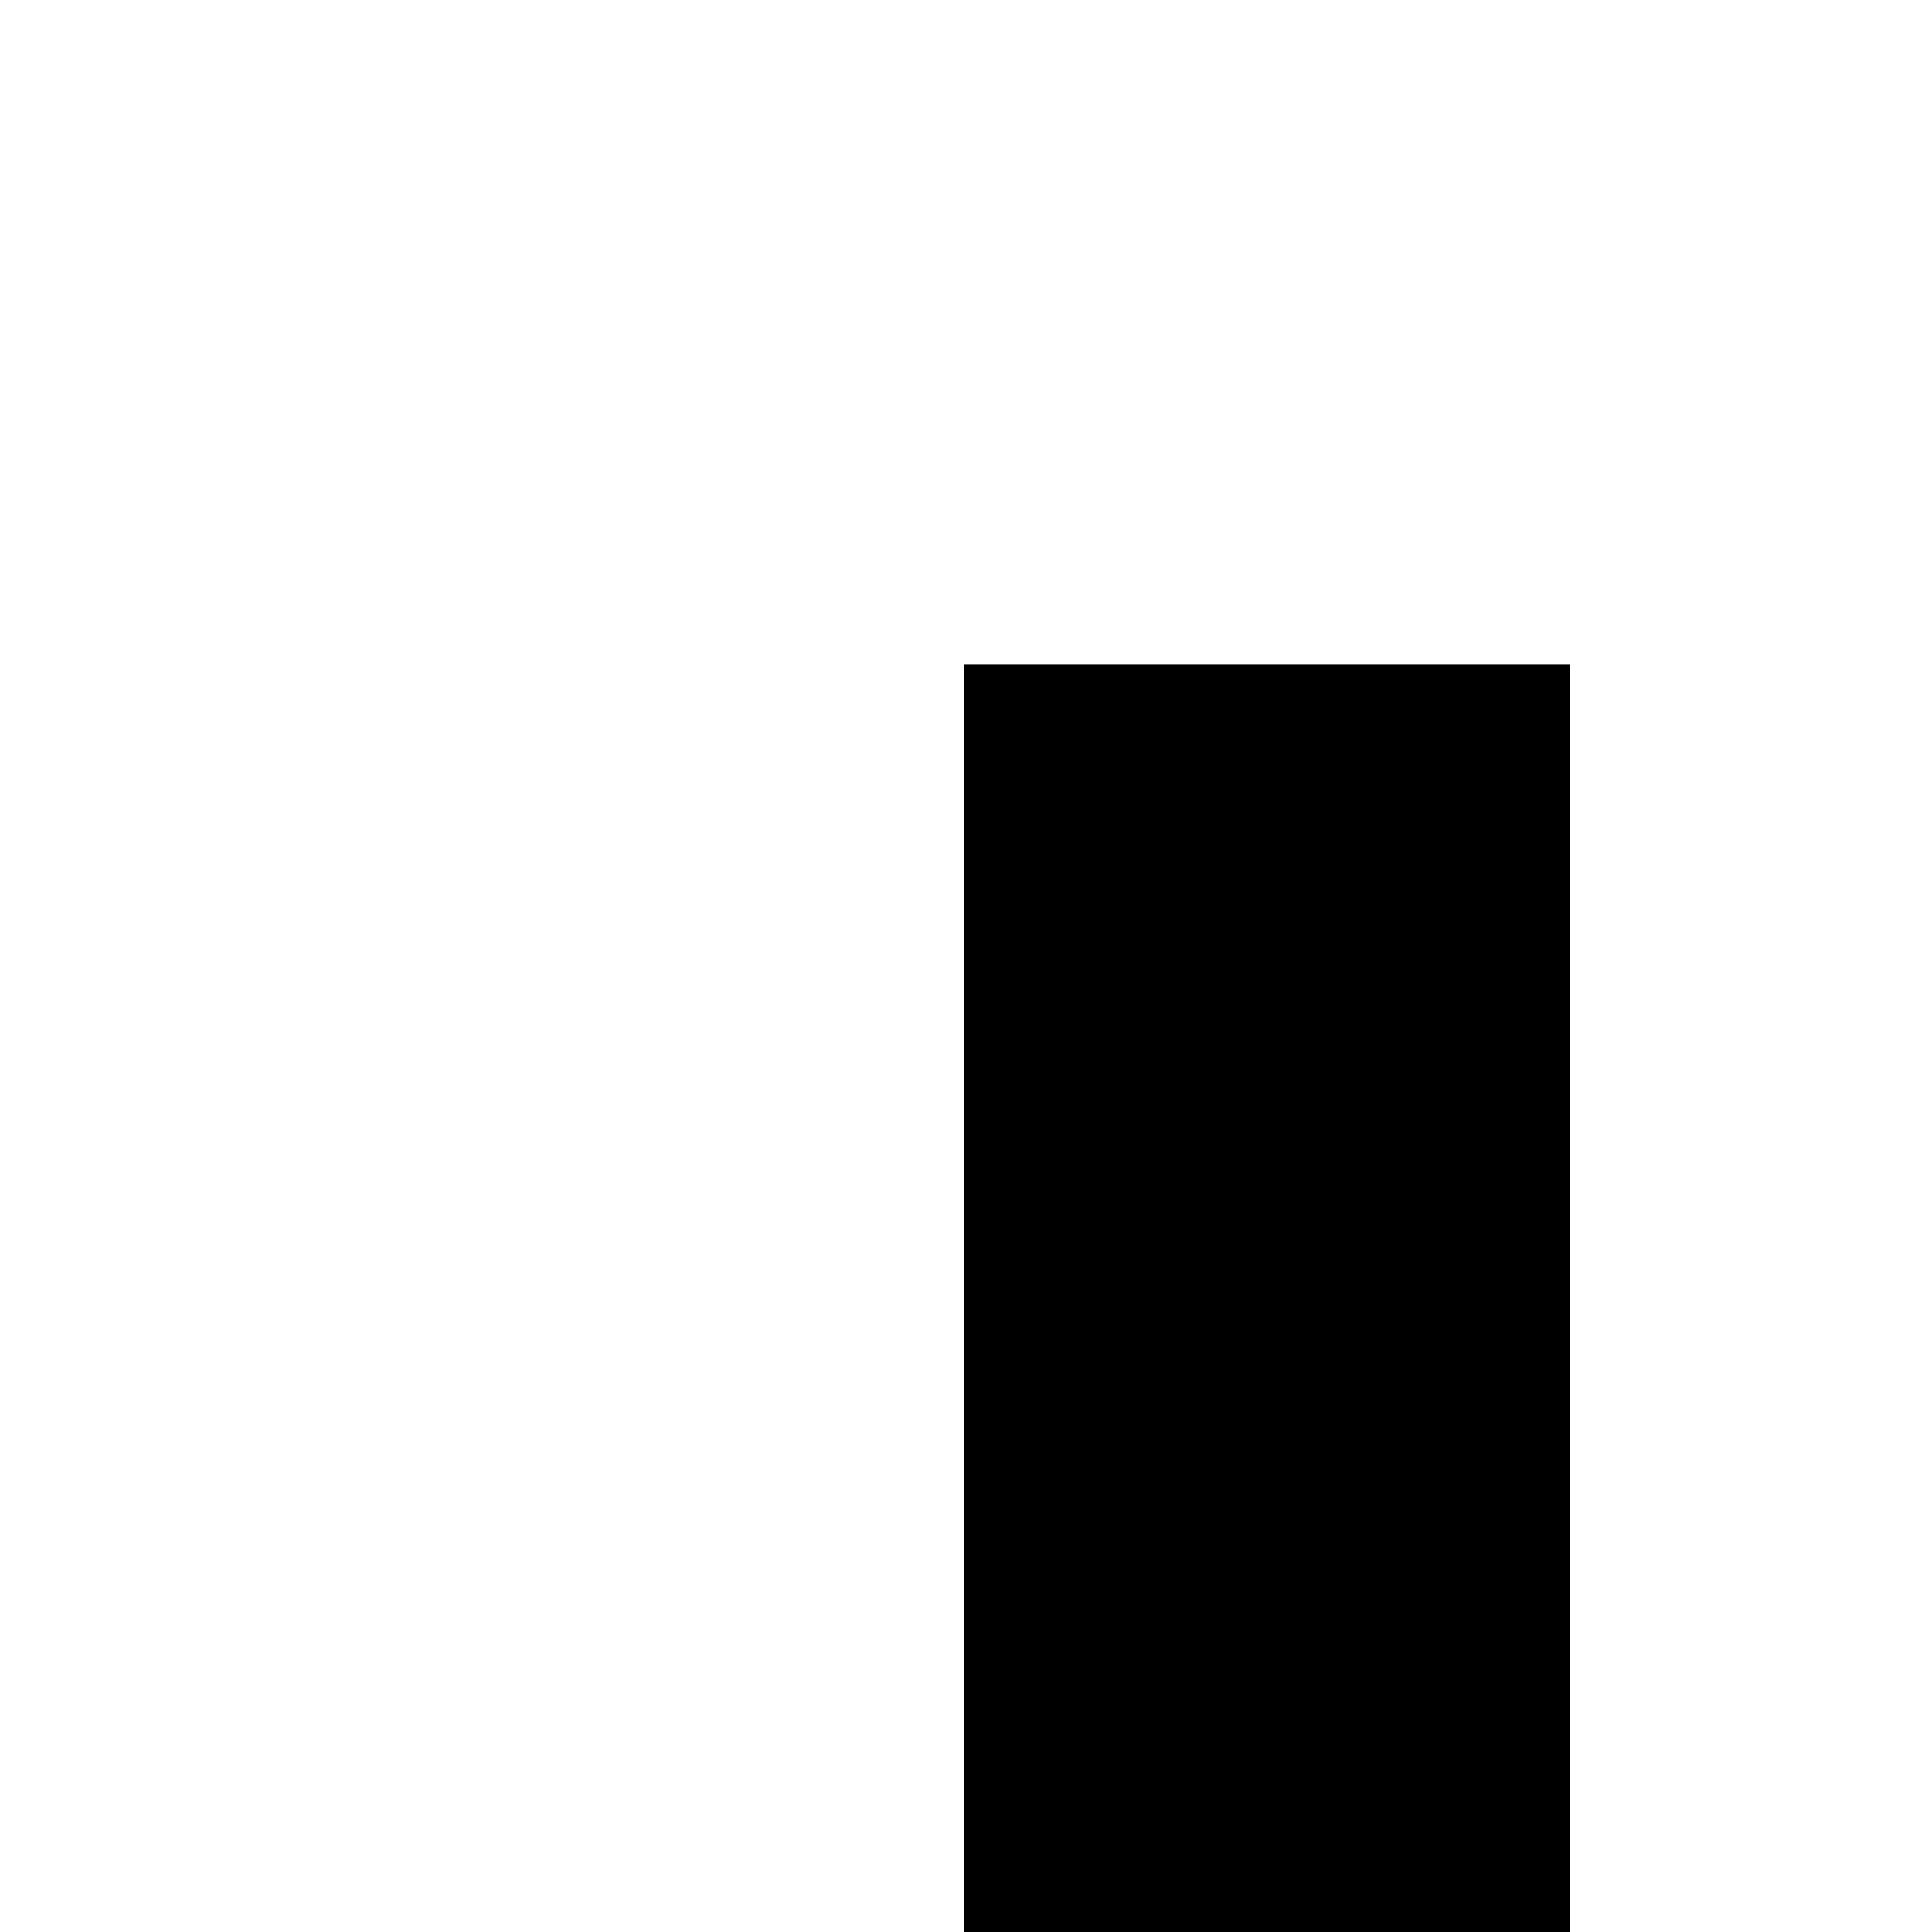<svg xmlns="http://www.w3.org/2000/svg" version="1.1" viewBox="0 0 512 512" fill="currentColor"><path fill="currentColor" fill-rule="evenodd" d="M416 176H255.545v425.615c0 105.313-36.166 134.718-99.104 134.718c-29.494 0-56.055-5.05-76.718-12.144L63 848.784C92.484 858.924 137.73 865 173.126 865C317.631 865 416 797.16 416 602.658zm349.49-16C610.26 160 512 248.126 512 364.609c0 100.313 75.67 163.12 185.696 203.629c79.577 28.358 111.03 53.695 111.03 95.218c0 45.579-36.358 74.96-105.13 74.96c-63.868 0-121.849-21.311-161.146-42.573v-.042L512 822.427C549.361 843.735 619.12 865 694.741 865C876.52 865 961 767.753 961 653.293c0-97.243-54.036-160.035-170.937-204.627c-86.47-34.432-122.813-53.669-122.813-97.227c0-34.45 31.446-65.834 96.3-65.834c63.834 0 107.728 21.445 133.307 34.632l38.336-128.187C895.103 174.461 841.109 160 765.49 160"/></svg>